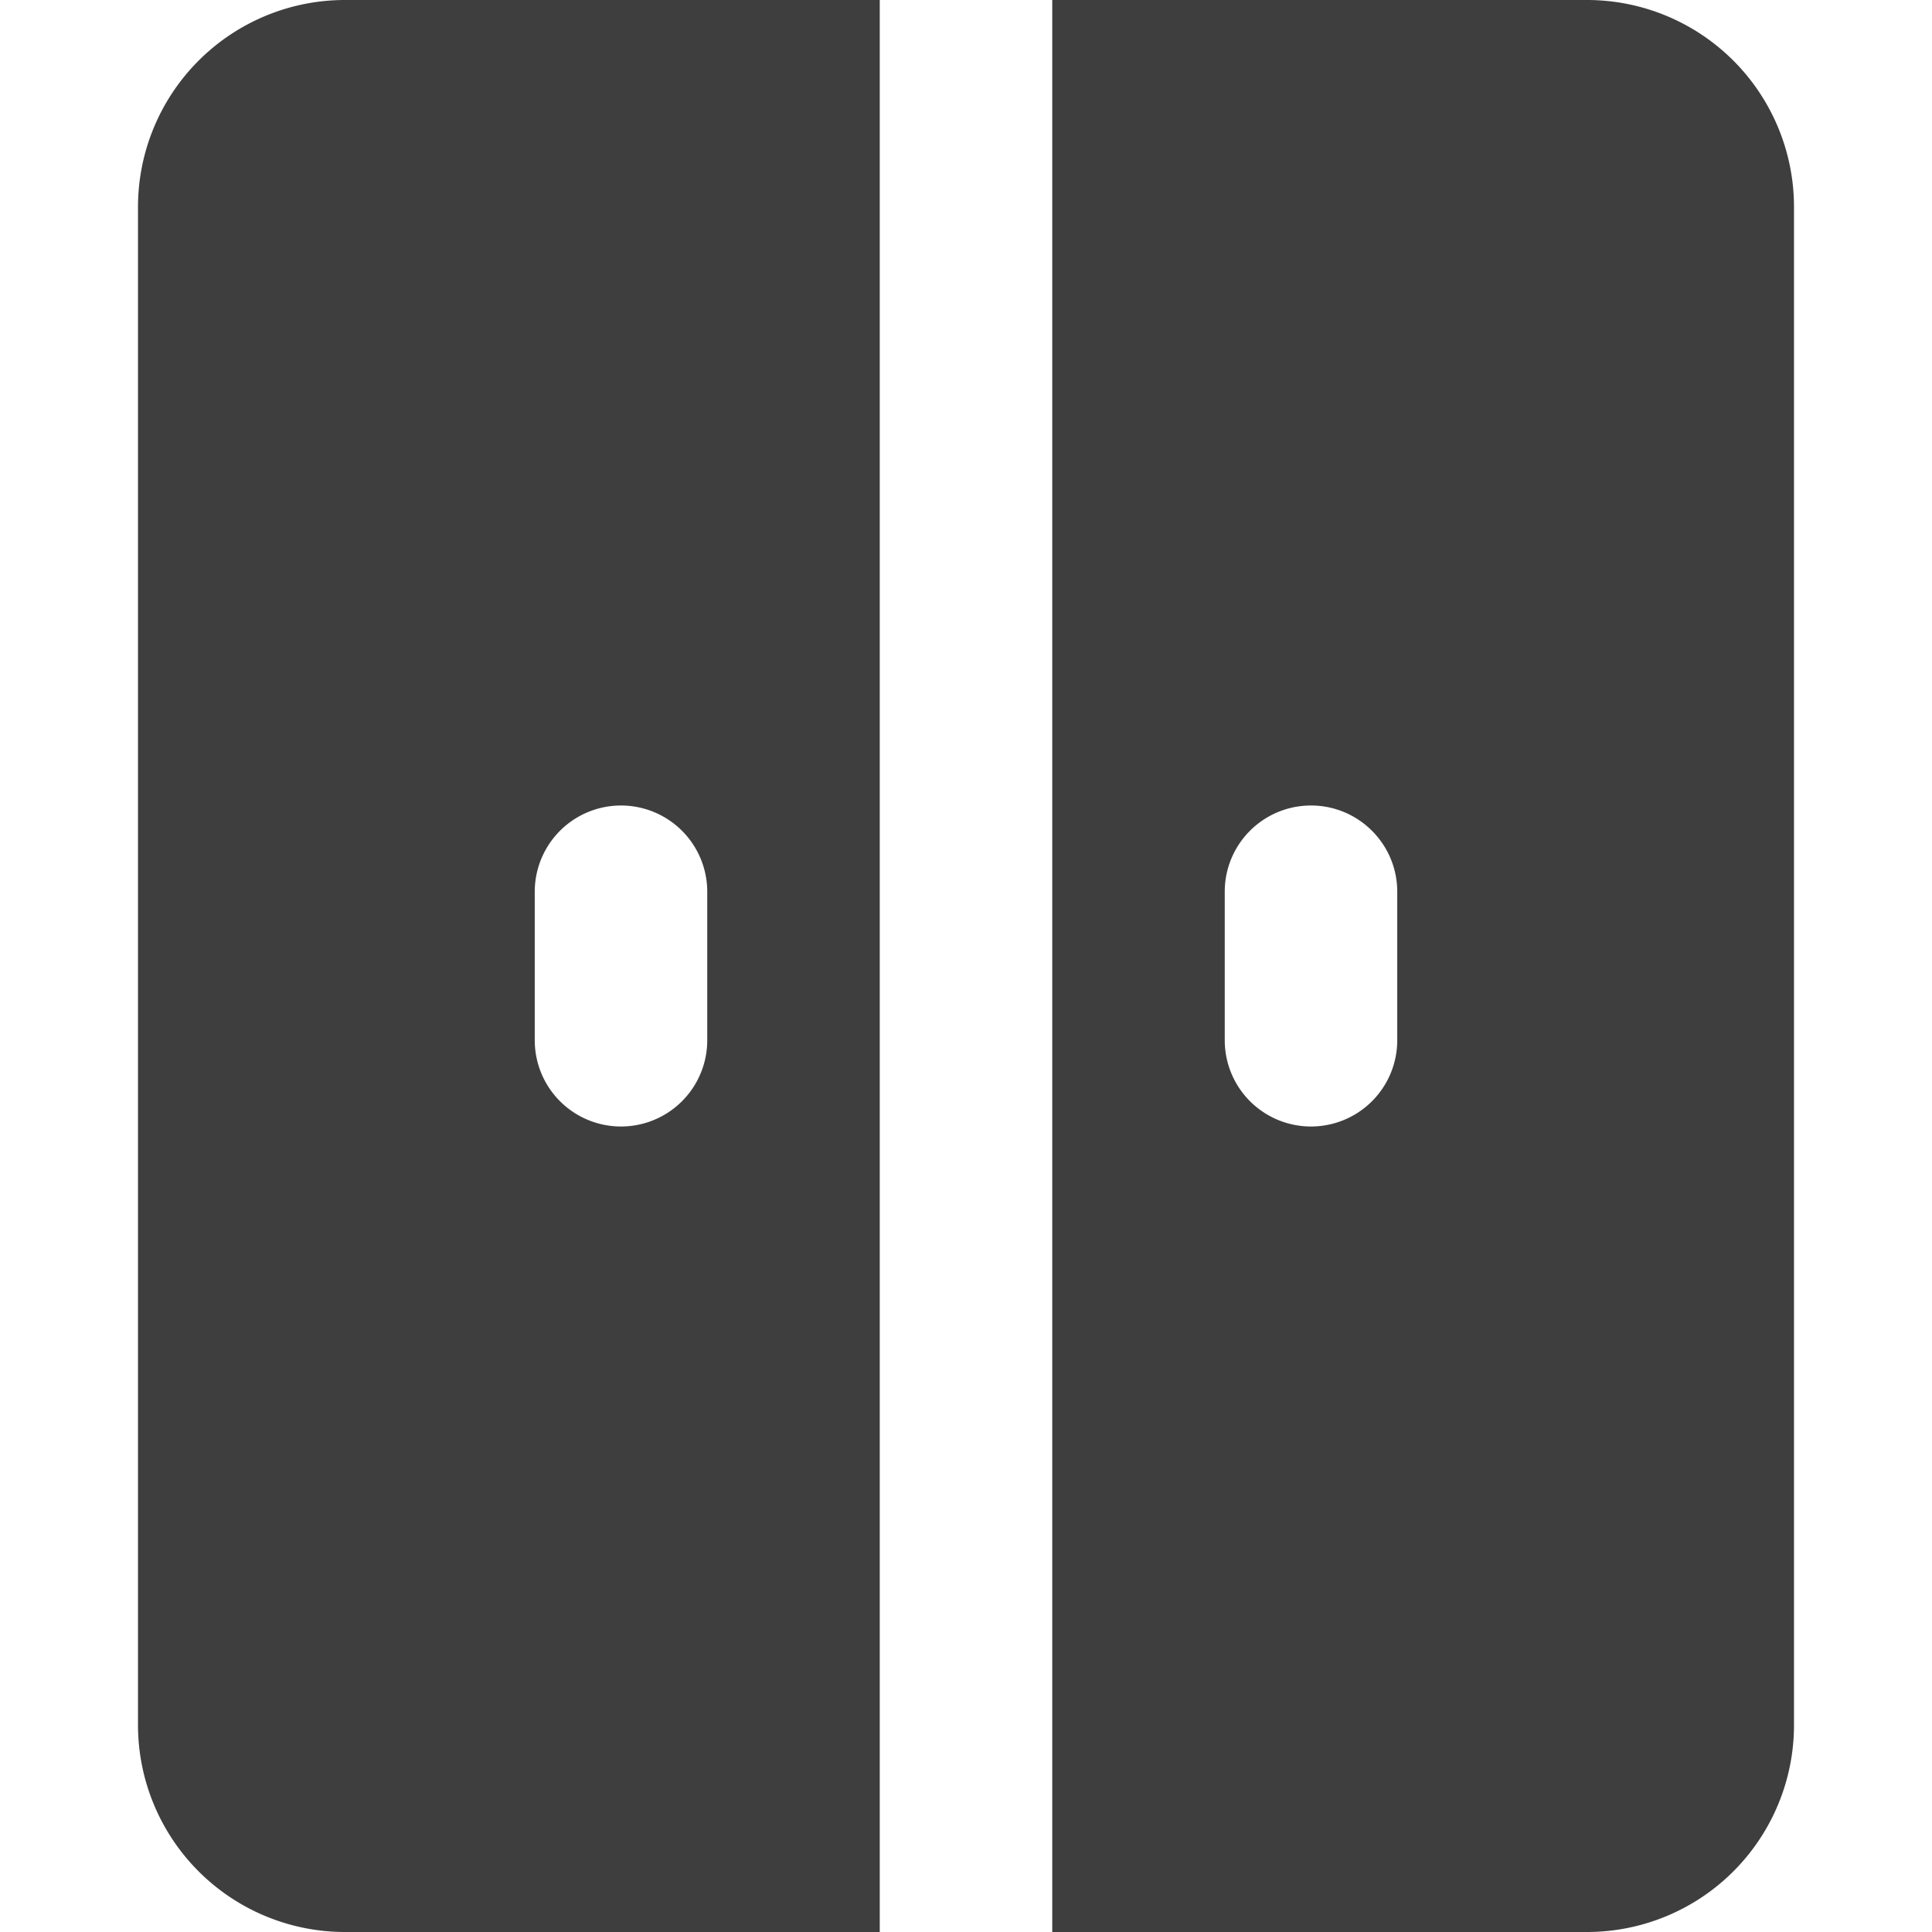 <svg xmlns="http://www.w3.org/2000/svg" fill="none" viewBox="0 0 14 14"><g id="closet--closet-dressing-dresser-product-decoration-cloth-clothing-cabinet-furniture"><path id="Subtract" fill="#3e3e3e" fill-rule="evenodd" d="M6.375 0H2.5A1.5 1.5 0 0 0 1 1.5v11A1.5 1.5 0 0 0 2.5 14h3.875V0Zm1.25 14H11.5a1.5 1.5 0 0 0 1.5-1.5v-11A1.5 1.5 0 0 0 11.5 0H7.625v14ZM9.5 5.837c.345 0 .625.28.625.625v1.076a.625.625 0 1 1-1.25 0V6.462c0-.346.28-.625.625-.625Zm-4.375.625a.625.625 0 1 0-1.25 0v1.076a.625.625 0 1 0 1.25 0V6.462Z" clip-rule="evenodd"></path></g></svg>